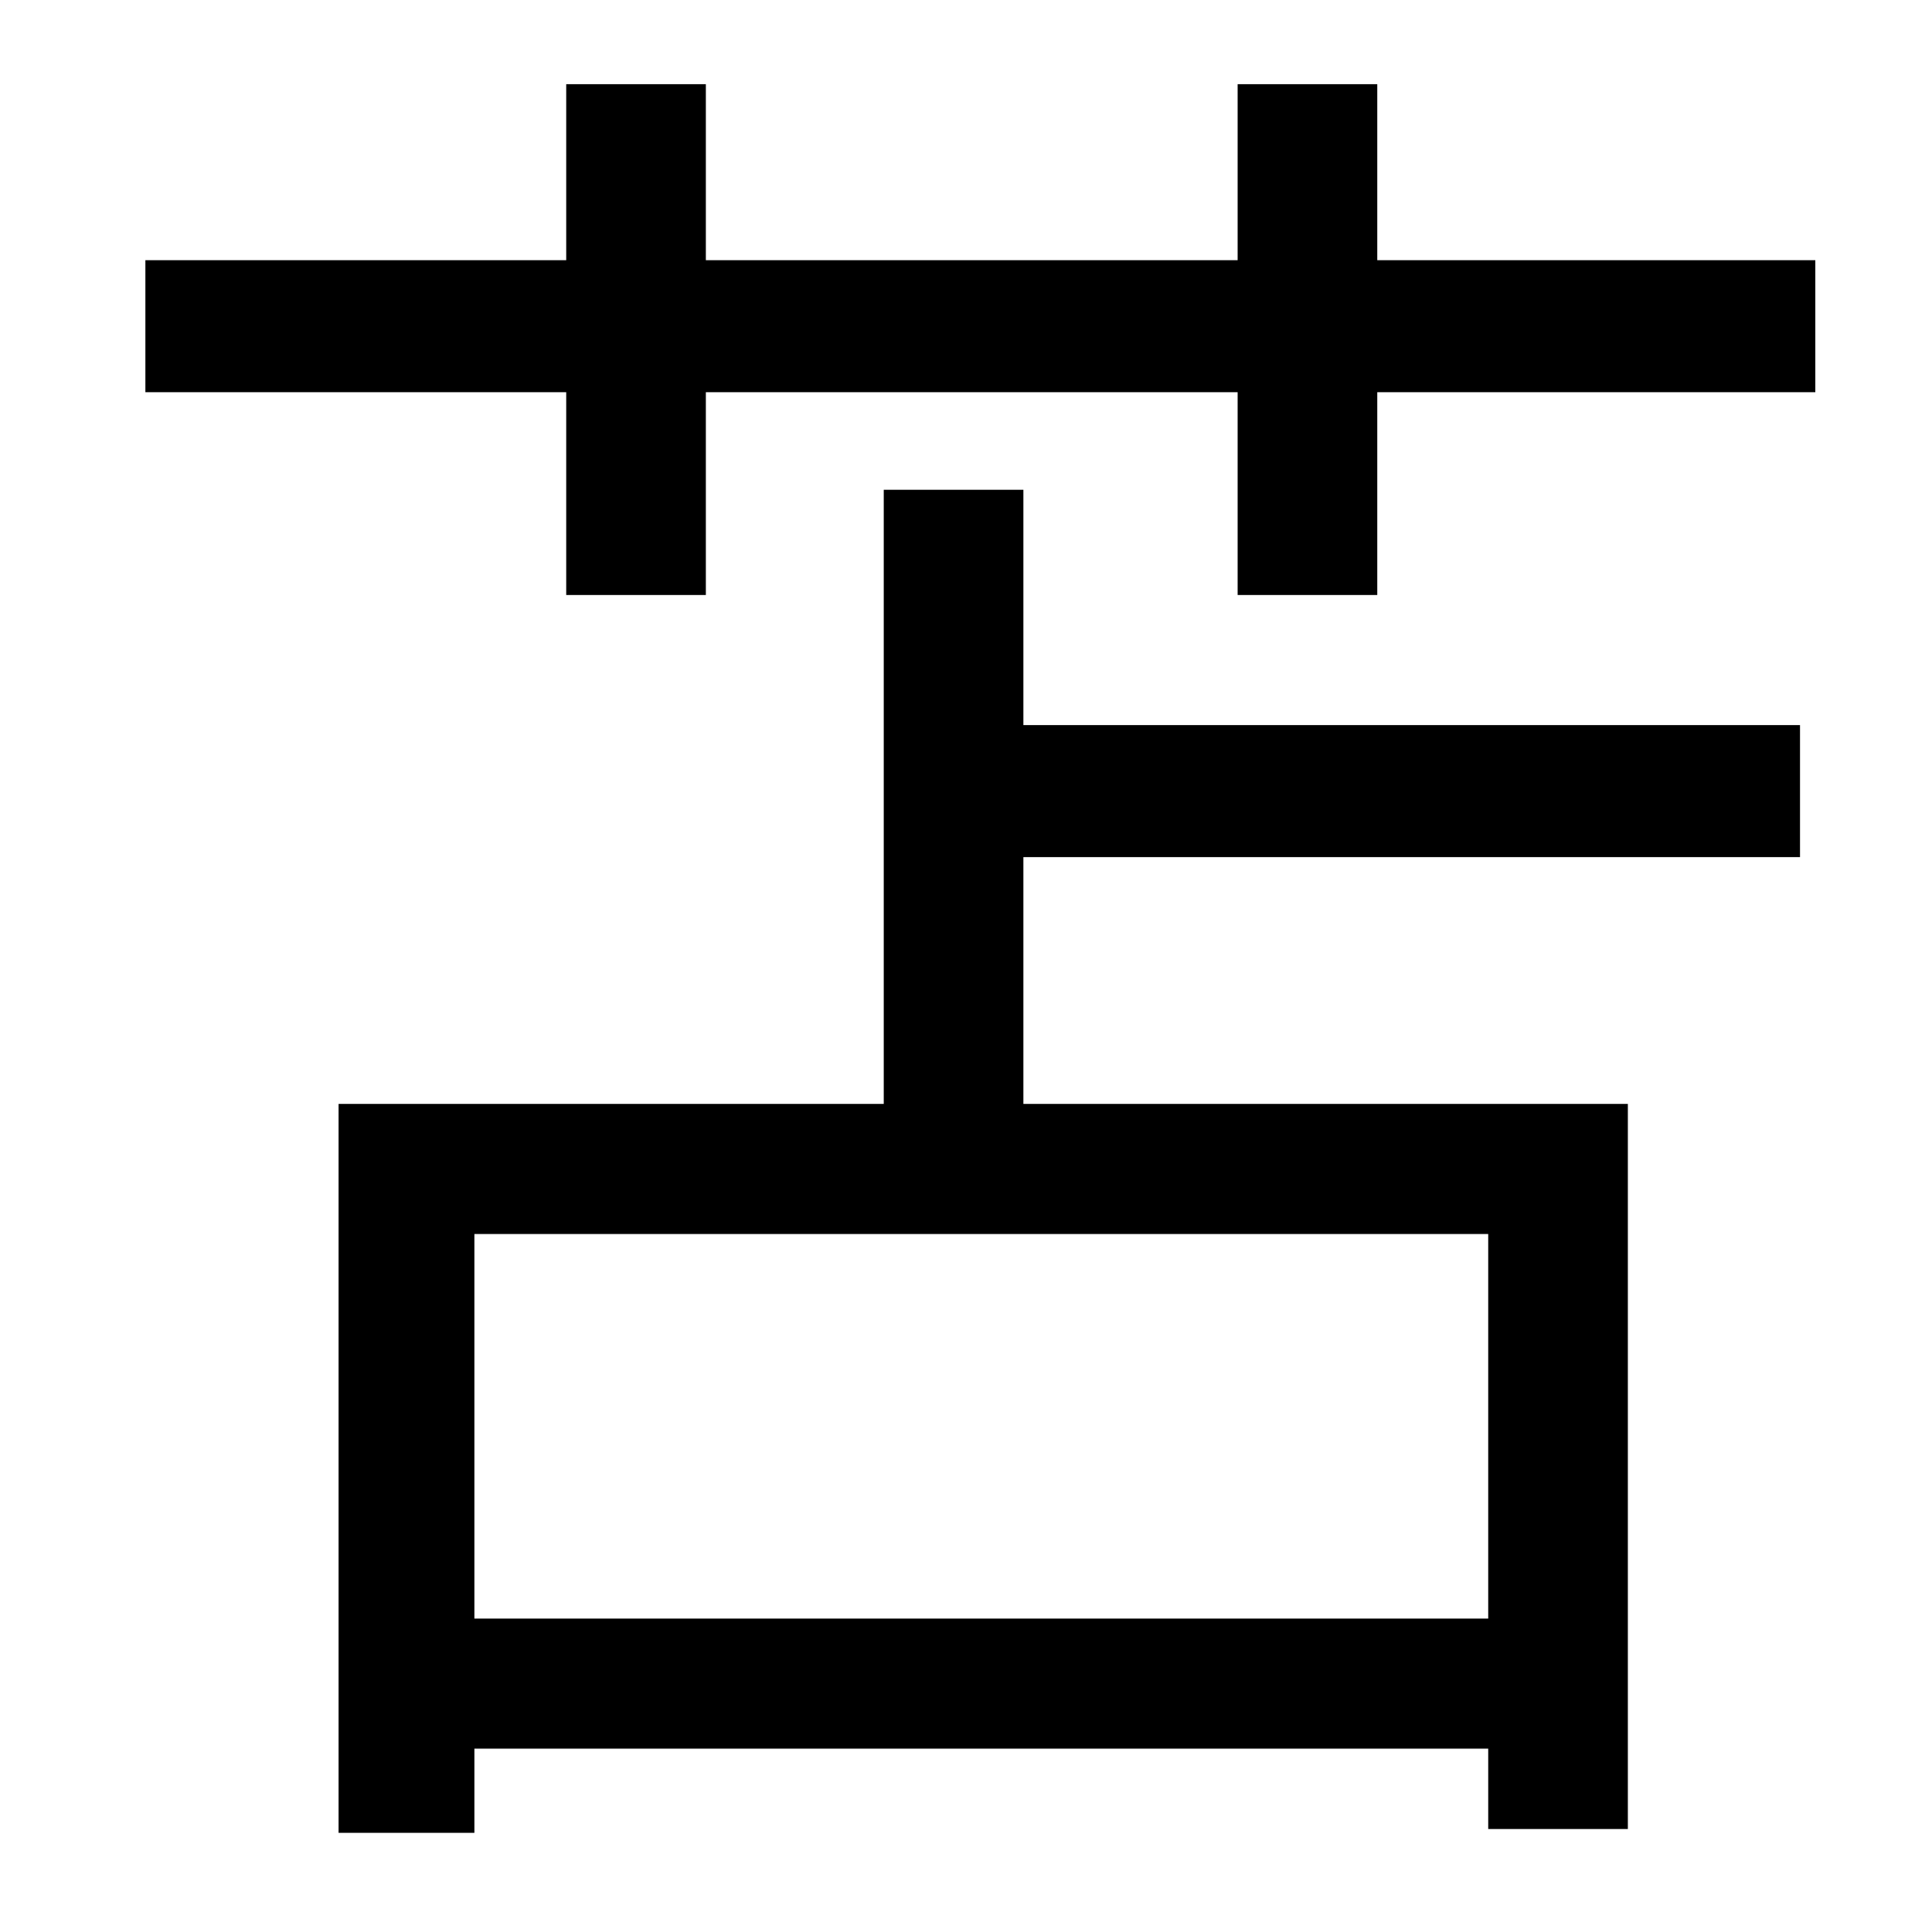 <?xml version="1.0" standalone="no"?>
<!DOCTYPE svg PUBLIC "-//W3C//DTD SVG 1.1//EN" "http://www.w3.org/Graphics/SVG/1.1/DTD/svg11.dtd" >
<svg xmlns="http://www.w3.org/2000/svg" xmlns:xlink="http://www.w3.org/1999/xlink" version="1.1" viewBox="-10 0 1010 1000">
   <path fill="currentColor"
d="M768 846v-201h-530v201h530zM525 256v123h406v69h-406v129h316v379h-73v-42h-530v44h-71v-381h285v-321h73zM710 136h229v69h-229v106h-73v-106h-278v106h-73v-106h-220v-69h220v-92h73v92h278v-92h73v92z" />
</svg>
